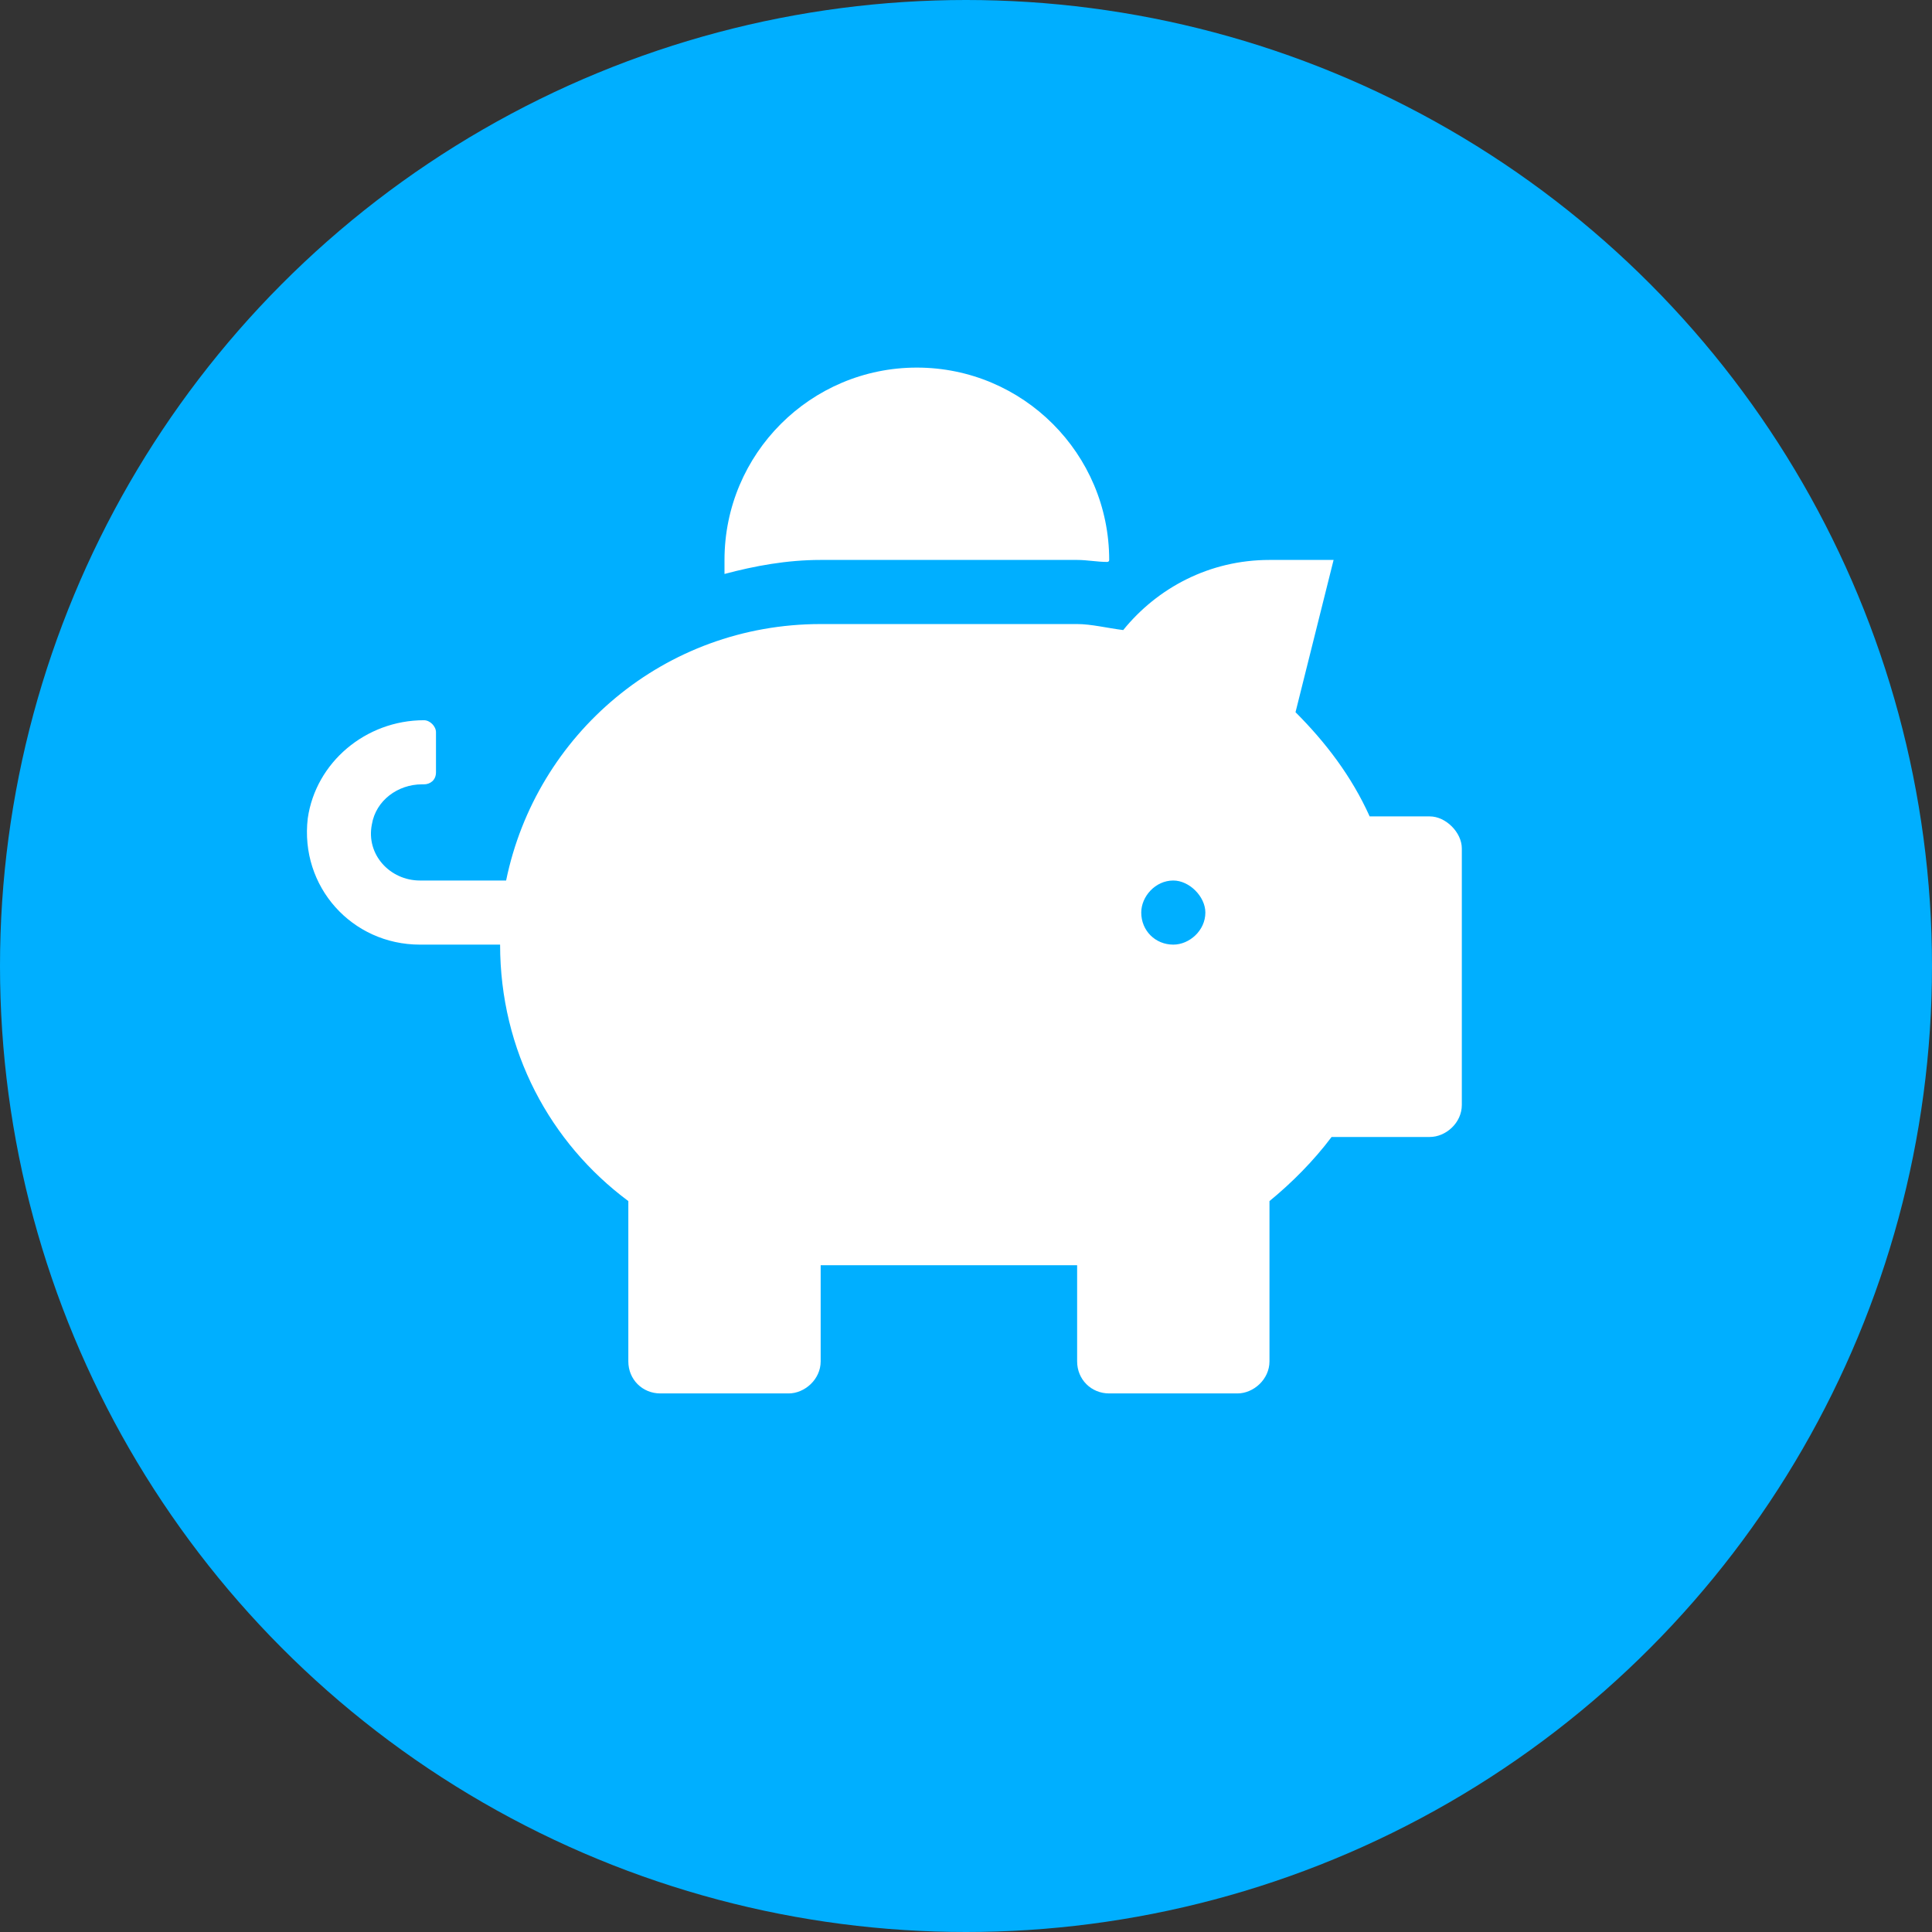 <svg width="113" height="113" viewBox="0 0 113 113" fill="none" xmlns="http://www.w3.org/2000/svg">
<rect x="0" y="0" width="113" height="113" fill="#333333" stroke="none"/>
<circle cx="56.5" cy="56.5" r="56.5" fill="#00AFFF"/>
<path d="M83.625 47.75H80.109C79.055 45.406 77.531 43.414 75.773 41.656L78 32.75H74.25C70.734 32.75 67.688 34.391 65.695 36.852C64.758 36.734 63.82 36.5 63 36.5H48C38.859 36.5 31.359 42.945 29.602 51.5H24.562C22.805 51.5 21.398 49.977 21.75 48.219C21.984 46.812 23.273 45.875 24.68 45.875H24.797C25.148 45.875 25.5 45.641 25.5 45.172V42.828C25.5 42.477 25.148 42.125 24.797 42.125C21.398 42.125 18.469 44.586 18 47.867C17.531 51.852 20.578 55.25 24.562 55.25H29.25C29.25 61.461 32.18 66.852 36.75 70.25V79.625C36.75 80.68 37.57 81.5 38.625 81.5H46.125C47.062 81.5 48 80.68 48 79.625V74H63V79.625C63 80.68 63.82 81.5 64.875 81.5H72.375C73.312 81.5 74.25 80.68 74.25 79.625V70.25C75.539 69.195 76.828 67.906 77.883 66.5H83.625C84.562 66.5 85.5 65.68 85.5 64.625V49.625C85.5 48.688 84.562 47.75 83.625 47.75ZM68.625 55.25C67.57 55.25 66.75 54.43 66.75 53.375C66.75 52.438 67.57 51.5 68.625 51.5C69.562 51.5 70.5 52.438 70.5 53.375C70.5 54.43 69.562 55.25 68.625 55.25ZM48 32.75H63C63.586 32.75 64.172 32.867 64.758 32.867C64.758 32.867 64.875 32.867 64.875 32.75C64.875 26.539 59.836 21.5 53.625 21.5C47.414 21.5 42.375 26.539 42.375 32.75C42.375 33.102 42.375 33.336 42.375 33.57C44.133 33.102 46.008 32.75 48 32.75Z" fill="white"/>
</svg>
